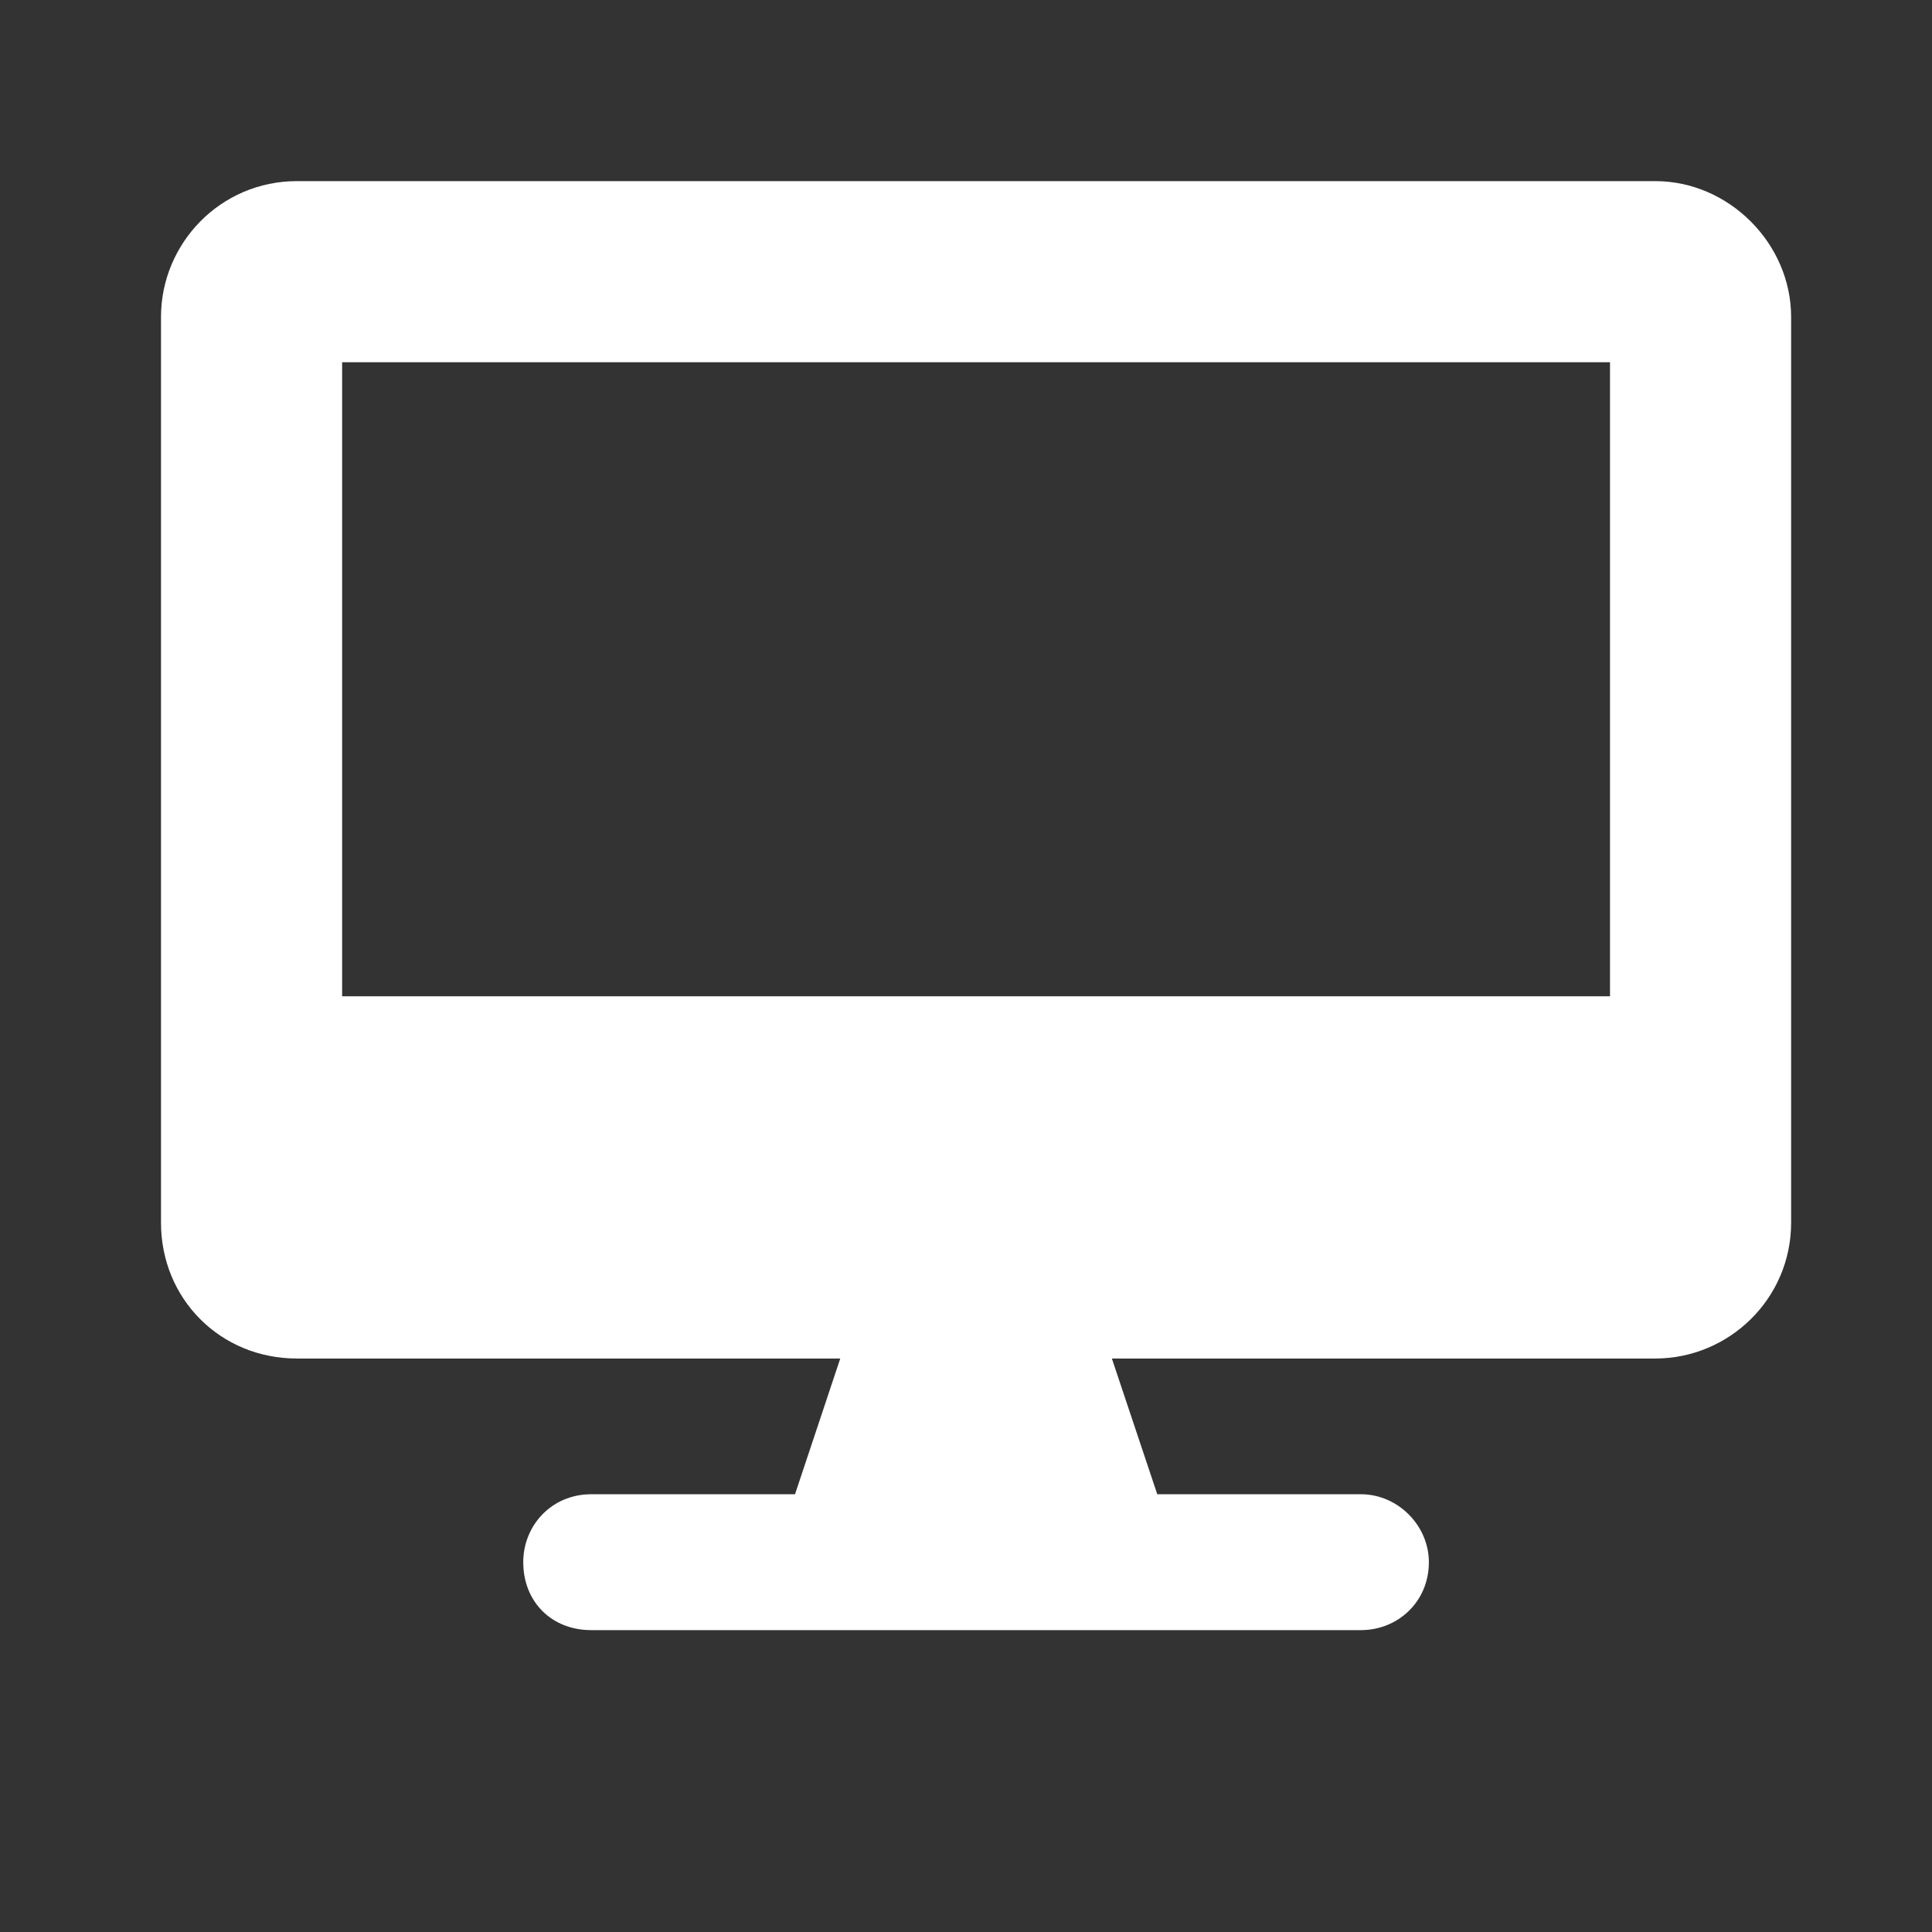<svg width="12" height="12" viewBox="0 0 12 12" fill="none" xmlns="http://www.w3.org/2000/svg">
<rect x="0" y="0" width="12" height="12" fill="#333333" stroke="none"/>
<g clip-path="url(#clip0_2295_528)">
<path d="M10.281 1.125H1.844C1.369 1.125 1 1.512 1 1.969V7.594C1 8.068 1.369 8.438 1.844 8.438H5.219L4.938 9.281H3.672C3.426 9.281 3.25 9.475 3.25 9.703C3.25 9.949 3.426 10.125 3.672 10.125H8.453C8.682 10.125 8.875 9.949 8.875 9.703C8.875 9.475 8.682 9.281 8.453 9.281H7.188L6.906 8.438H10.281C10.738 8.438 11.125 8.068 11.125 7.594V1.969C11.125 1.512 10.738 1.125 10.281 1.125ZM10 6.188H2.125V2.25H10V6.188Z" fill="white"/>
</g>
<defs>
<clipPath id="clip0_2295_528">
<rect width="12" height="12" fill="white"/>
</clipPath>
</defs>
</svg>
